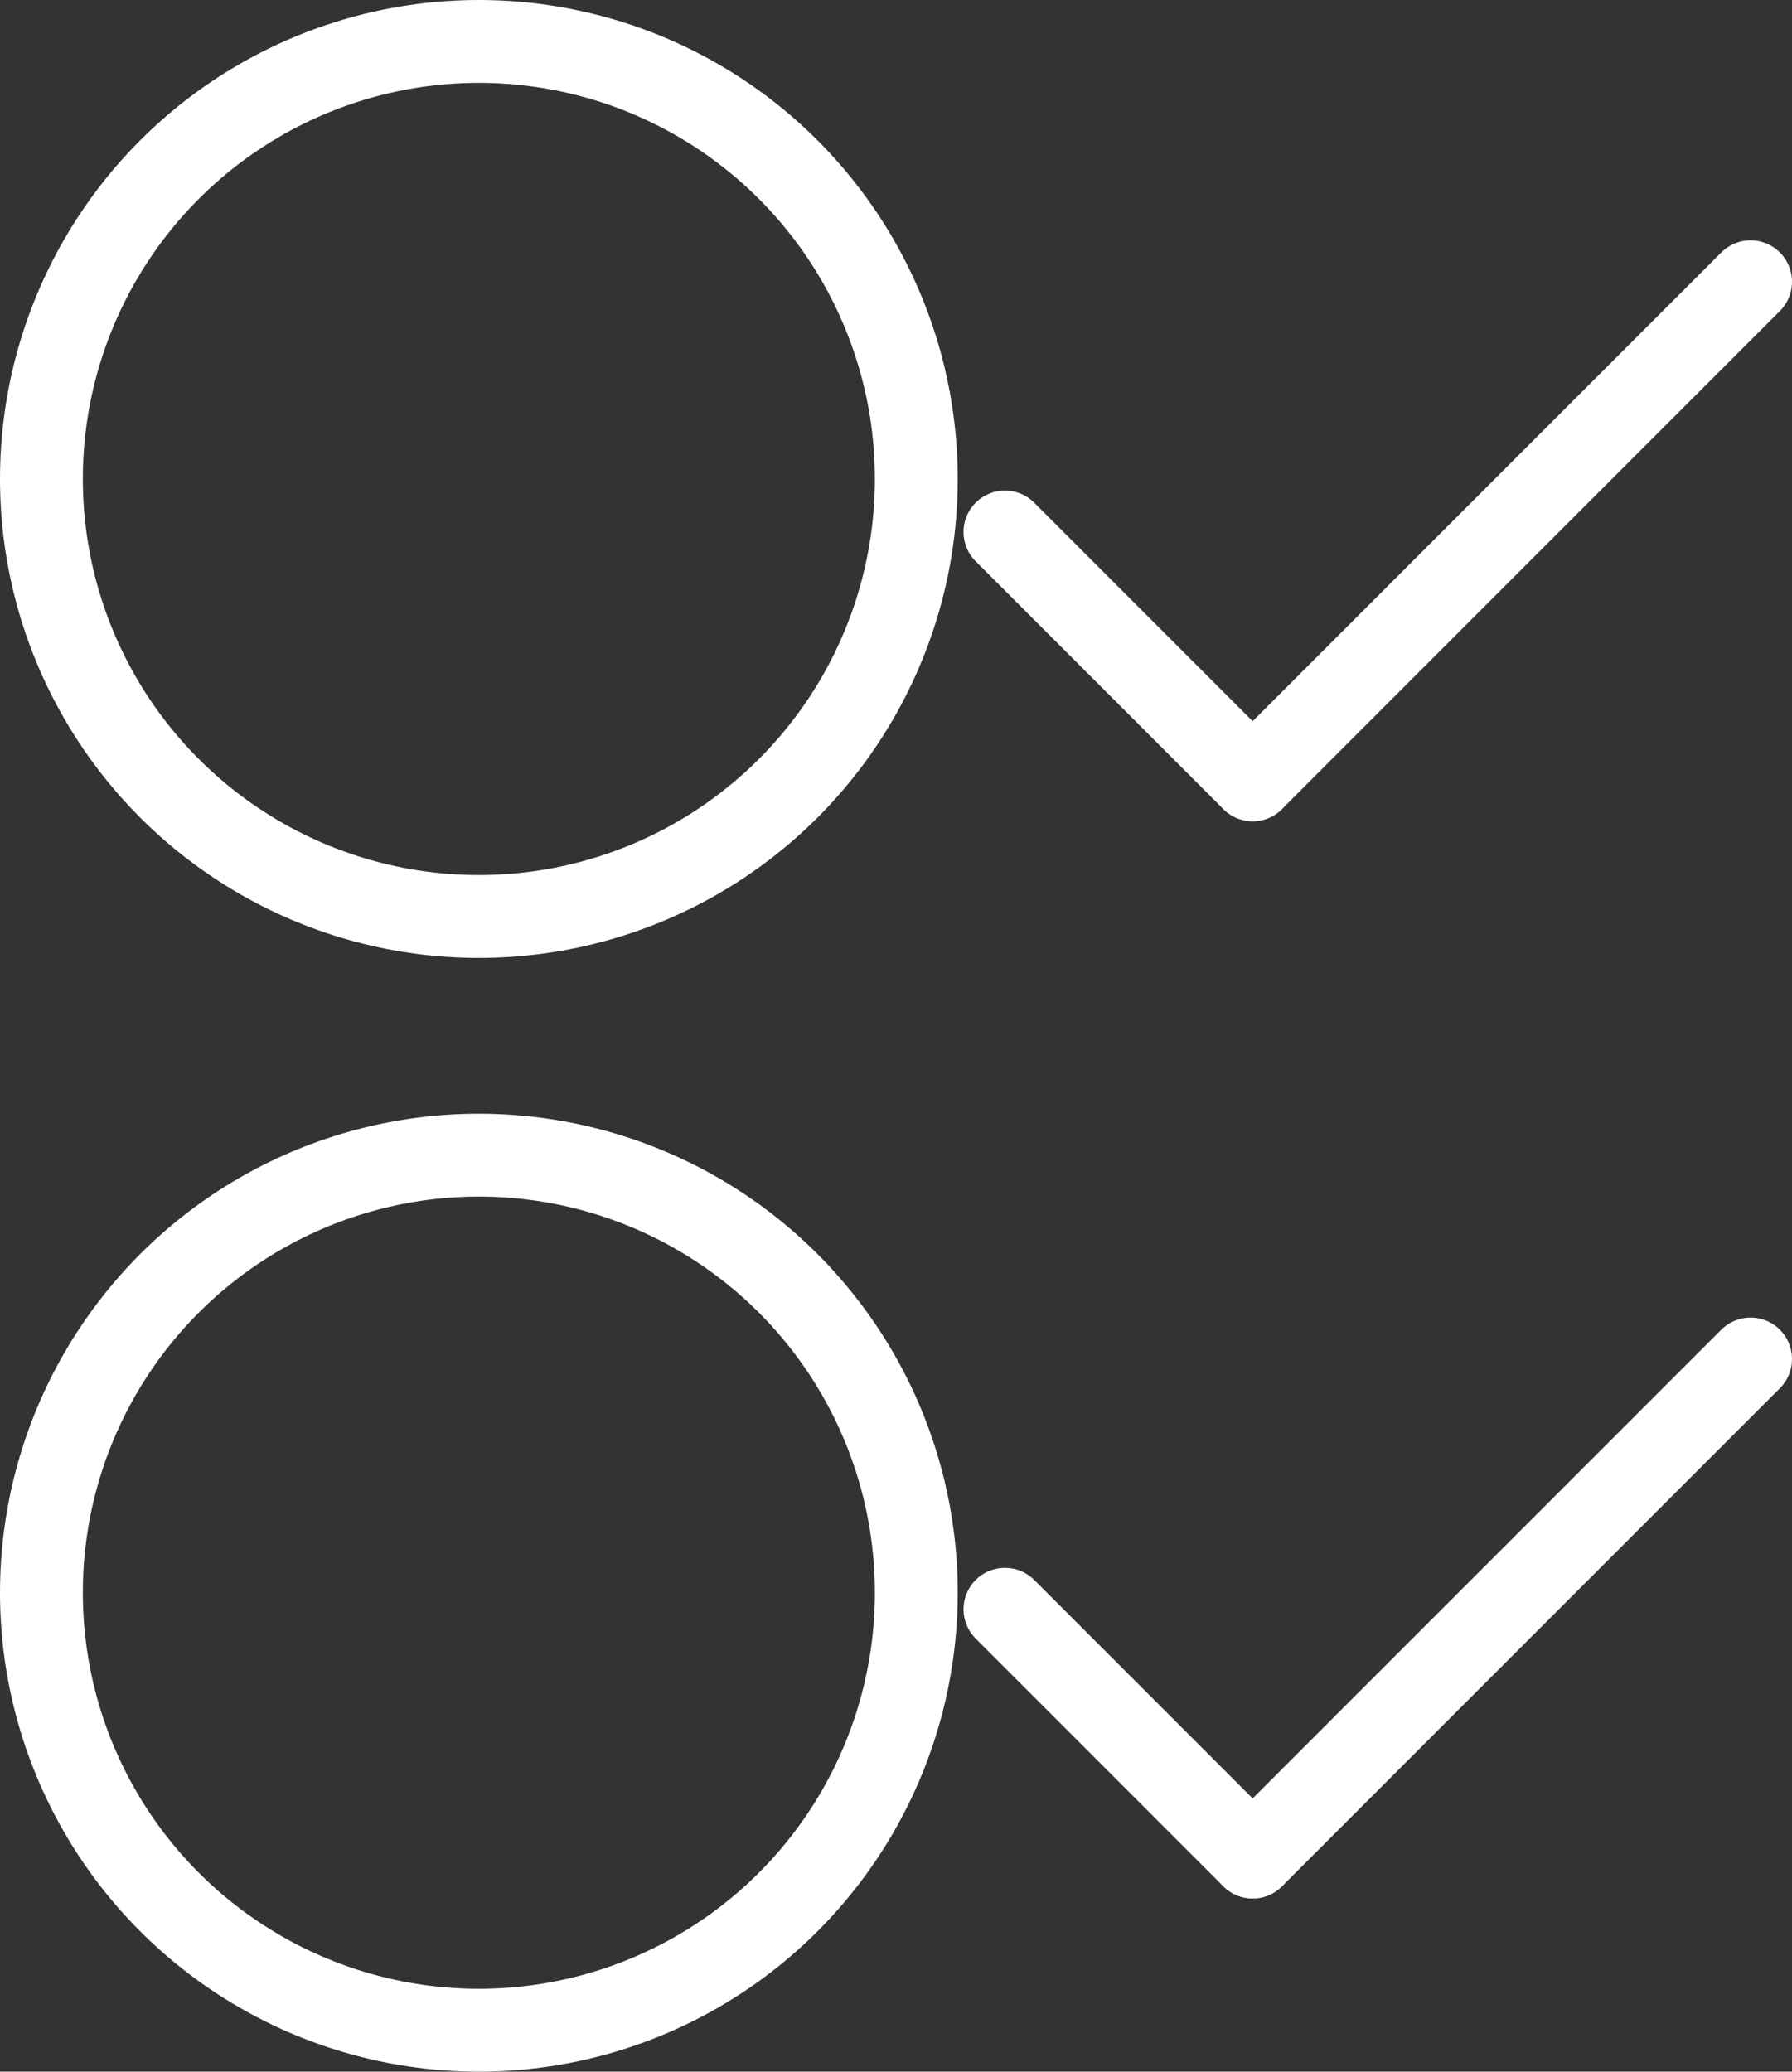 <svg xmlns="http://www.w3.org/2000/svg" viewBox="0 0 21.63 25"><rect x="0" y="0" width="21.63" height="25" fill="#333333" stroke="none"/><defs><style>.cls-1,.cls-2{fill:none;stroke:#fff;}.cls-1{stroke-miterlimit:10;}.cls-2{stroke-linecap:round;stroke-linejoin:round;}</style></defs><title>Actions</title><g id="Layer_2" data-name="Layer 2"><g id="Hermony_controler" data-name="Hermony controler"><g id="Row_7" data-name="Row 7"><g id="Actions"><circle class="cls-1" cx="5.78" cy="19.22" r="5.28"/><circle class="cls-1" cx="5.78" cy="5.78" r="5.28"/><line class="cls-2" x1="15.12" y1="22.41" x2="12.13" y2="19.42"/><line class="cls-2" x1="15.12" y1="22.41" x2="21.13" y2="16.4"/><line class="cls-2" x1="15.12" y1="9.41" x2="12.13" y2="6.42"/><line class="cls-2" x1="15.12" y1="9.41" x2="21.13" y2="3.4"/></g></g></g></g></svg>